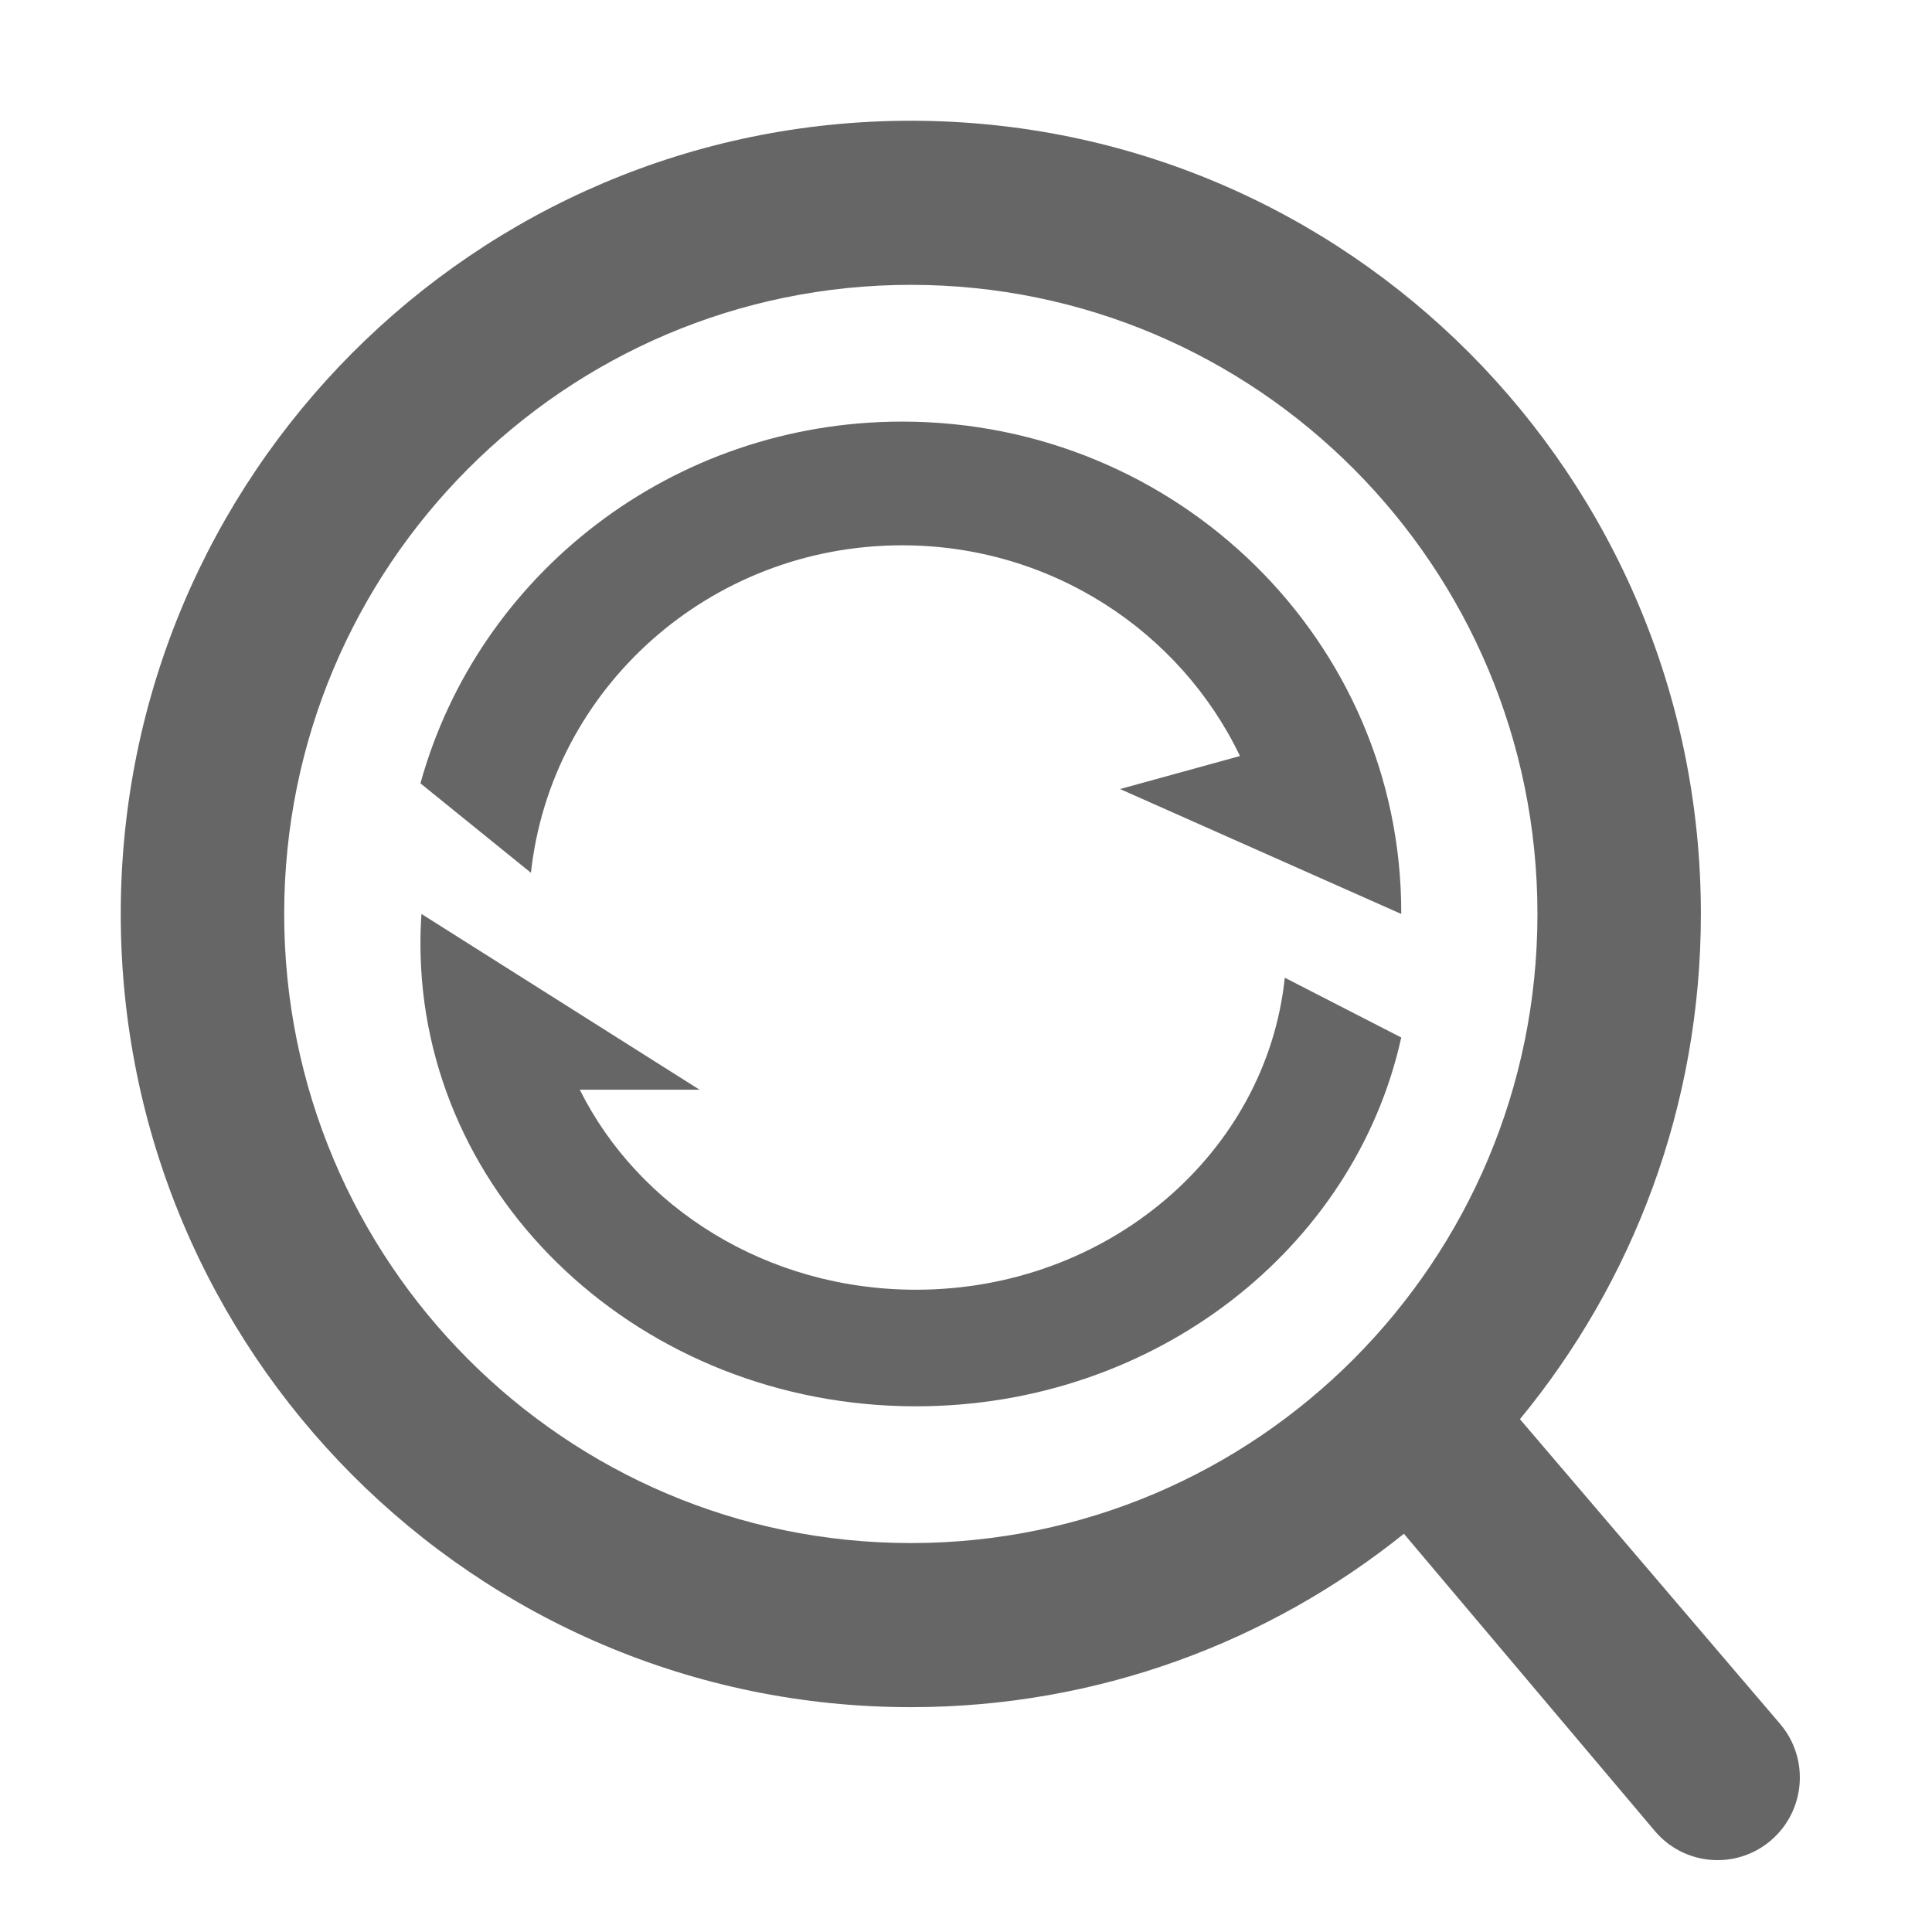 <!--?xml version="1.0" encoding="UTF-8"?-->
<svg width="32px" height="32px" viewBox="0 0 32 32" version="1.1" xmlns="http://www.w3.org/2000/svg" xmlns:xlink="http://www.w3.org/1999/xlink">
    <title>1853.生产检验管理</title>
    <g id="1853.生产检验管理" stroke="none" stroke-width="1" fill="none" fill-rule="evenodd">
        <path d="M15.086,2 C22.314,2 28.172,7.882 28.172,15.138 C28.172,18.317 27.047,21.233 25.175,23.506 L29.483,28.552 C29.974,29.127 29.906,29.991 29.332,30.483 C29.33,30.485 29.327,30.487 29.325,30.489 C28.751,30.973 27.894,30.901 27.41,30.328 L23.253,25.404 C21.015,27.201 18.175,28.276 15.086,28.276 C7.859,28.276 2,22.394 2,15.138 C2,7.882 7.859,2 15.086,2 Z M15.086,4.718 C9.354,4.718 4.707,9.383 4.707,15.138 C4.707,20.893 9.354,25.558 15.086,25.558 C20.818,25.558 25.465,20.893 25.465,15.138 C25.465,9.383 20.818,4.718 15.086,4.718 Z M6.981,15.138 L11.587,18.049 L9.603,18.049 C10.579,20.006 12.705,21.362 15.17,21.362 C18.358,21.362 20.978,19.095 21.28,16.194 L23.209,17.184 C22.441,20.671 19.134,23.293 15.171,23.293 C10.638,23.293 6.964,19.863 6.964,15.632 C6.964,15.466 6.969,15.301 6.981,15.138 Z M14.942,6.983 C19.508,6.983 23.209,10.622 23.209,15.111 L23.209,15.138 L18.552,13.069 L20.538,12.522 C19.549,10.46 17.415,9.032 14.942,9.032 C11.752,9.032 9.126,11.407 8.794,14.456 L6.964,12.975 C7.917,9.523 11.128,6.983 14.942,6.983 Z" id="形状结合" fill="#666666" fill-rule="nonzero"></path>
    </g>
</svg>